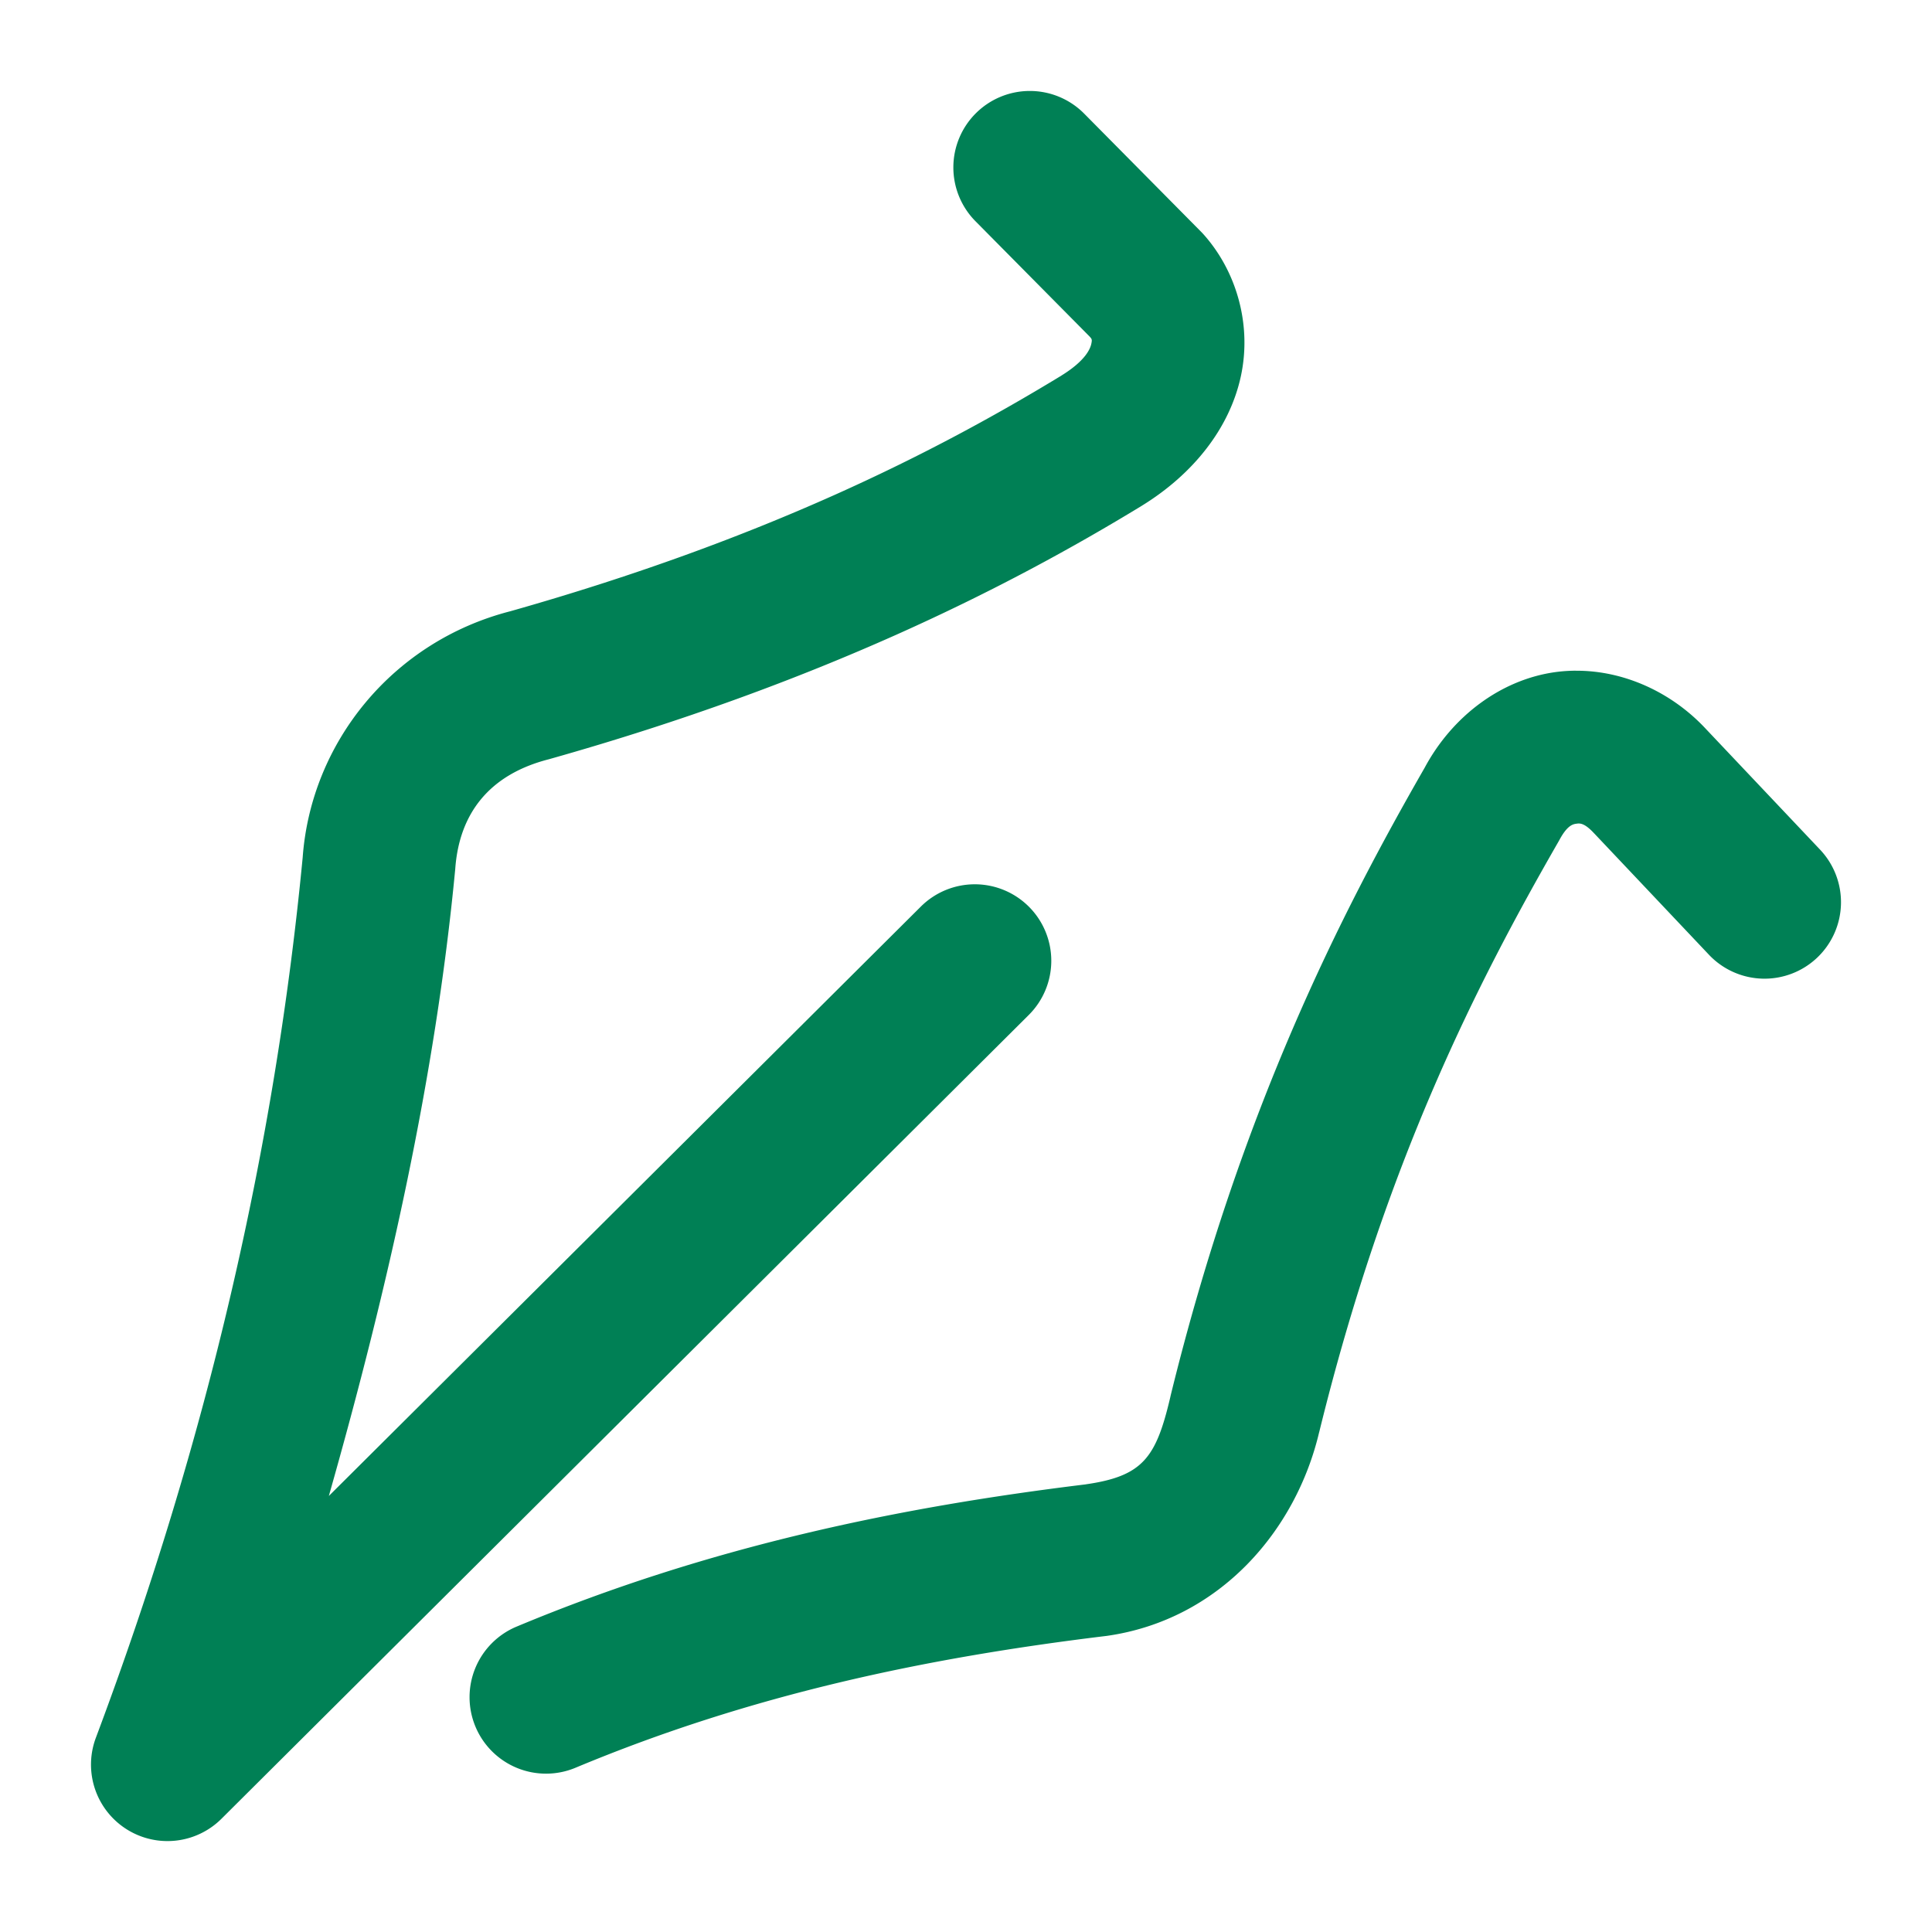 <svg xmlns="http://www.w3.org/2000/svg" width="48" height="48">
	<path d="m 25.582,2.26 a 1.9,1.9 0 0 0 -1.332,0.549 1.9,1.9 0 0 0 -0.014,2.688 l 2.834,2.863 c 0.056,0.062 0.067,0.073 0.043,0.184 -0.025,0.113 -0.134,0.411 -0.74,0.785 0,0 -0.002,0.002 -0.002,0.002 C 23.238,11.239 18.993,13.399 12.68,15.186 9.753,15.939 7.728,18.447 7.52,21.303 6.832,28.467 5.17,35.744 2.383,43.171 a 1.9,1.9 0 0 0 3.119,2.016 L 25.559,25.217 a 1.9,1.9 0 0 0 0.006,-2.688 1.9,1.9 0 0 0 -2.686,-0.006 L 8.17,37.167 C 9.656,31.939 10.818,26.746 11.307,21.624 a 1.9,1.9 0 0 0 0.004,-0.043 c 0.099,-1.361 0.836,-2.334 2.316,-2.715 a 1.9,1.9 0 0 0 0.043,-0.012 c 6.687,-1.888 11.324,-4.233 14.686,-6.281 a 1.9,1.9 0 0 0 0.006,-0.004 c 1.288,-0.791 2.185,-1.931 2.465,-3.213 0.28,-1.282 -0.103,-2.625 -0.943,-3.553 a 1.9,1.9 0 0 0 -0.057,-0.059 L 26.938,2.825 A 1.9,1.9 0 0 0 25.582,2.26 Z M 39.156,16.663 c -0.171,6.83e-4 -0.342,0.012 -0.512,0.035 -1.359,0.188 -2.566,1.103 -3.248,2.375 -2.068,3.603 -4.566,8.482 -6.314,15.609 a 1.9,1.9 0 0 0 -0.004,0.02 c -0.355,1.516 -0.681,1.975 -2.117,2.178 l 0.037,-0.004 c -4.633,0.564 -9.368,1.533 -14.164,3.537 a 1.9,1.9 0 0 0 -1.021,2.486 1.9,1.9 0 0 0 2.486,1.02 c 4.378,-1.829 8.734,-2.733 13.158,-3.271 a 1.9,1.9 0 0 0 0.035,-0.004 c 2.808,-0.396 4.71,-2.617 5.285,-5.074 l -0.004,0.02 c 1.652,-6.734 3.946,-11.197 5.941,-14.67 a 1.9,1.9 0 0 0 0.029,-0.051 c 0.199,-0.372 0.343,-0.393 0.422,-0.404 0.078,-0.011 0.191,-0.029 0.436,0.234 a 1.9,1.9 0 0 0 0.012,0.012 l 2.846,3.01 a 1.9,1.9 0 0 0 2.686,0.074 1.9,1.9 0 0 0 0.074,-2.686 l -2.834,-2.996 c -0.848,-0.913 -2.034,-1.454 -3.229,-1.449 z" fill="#008055"/>
</svg>
